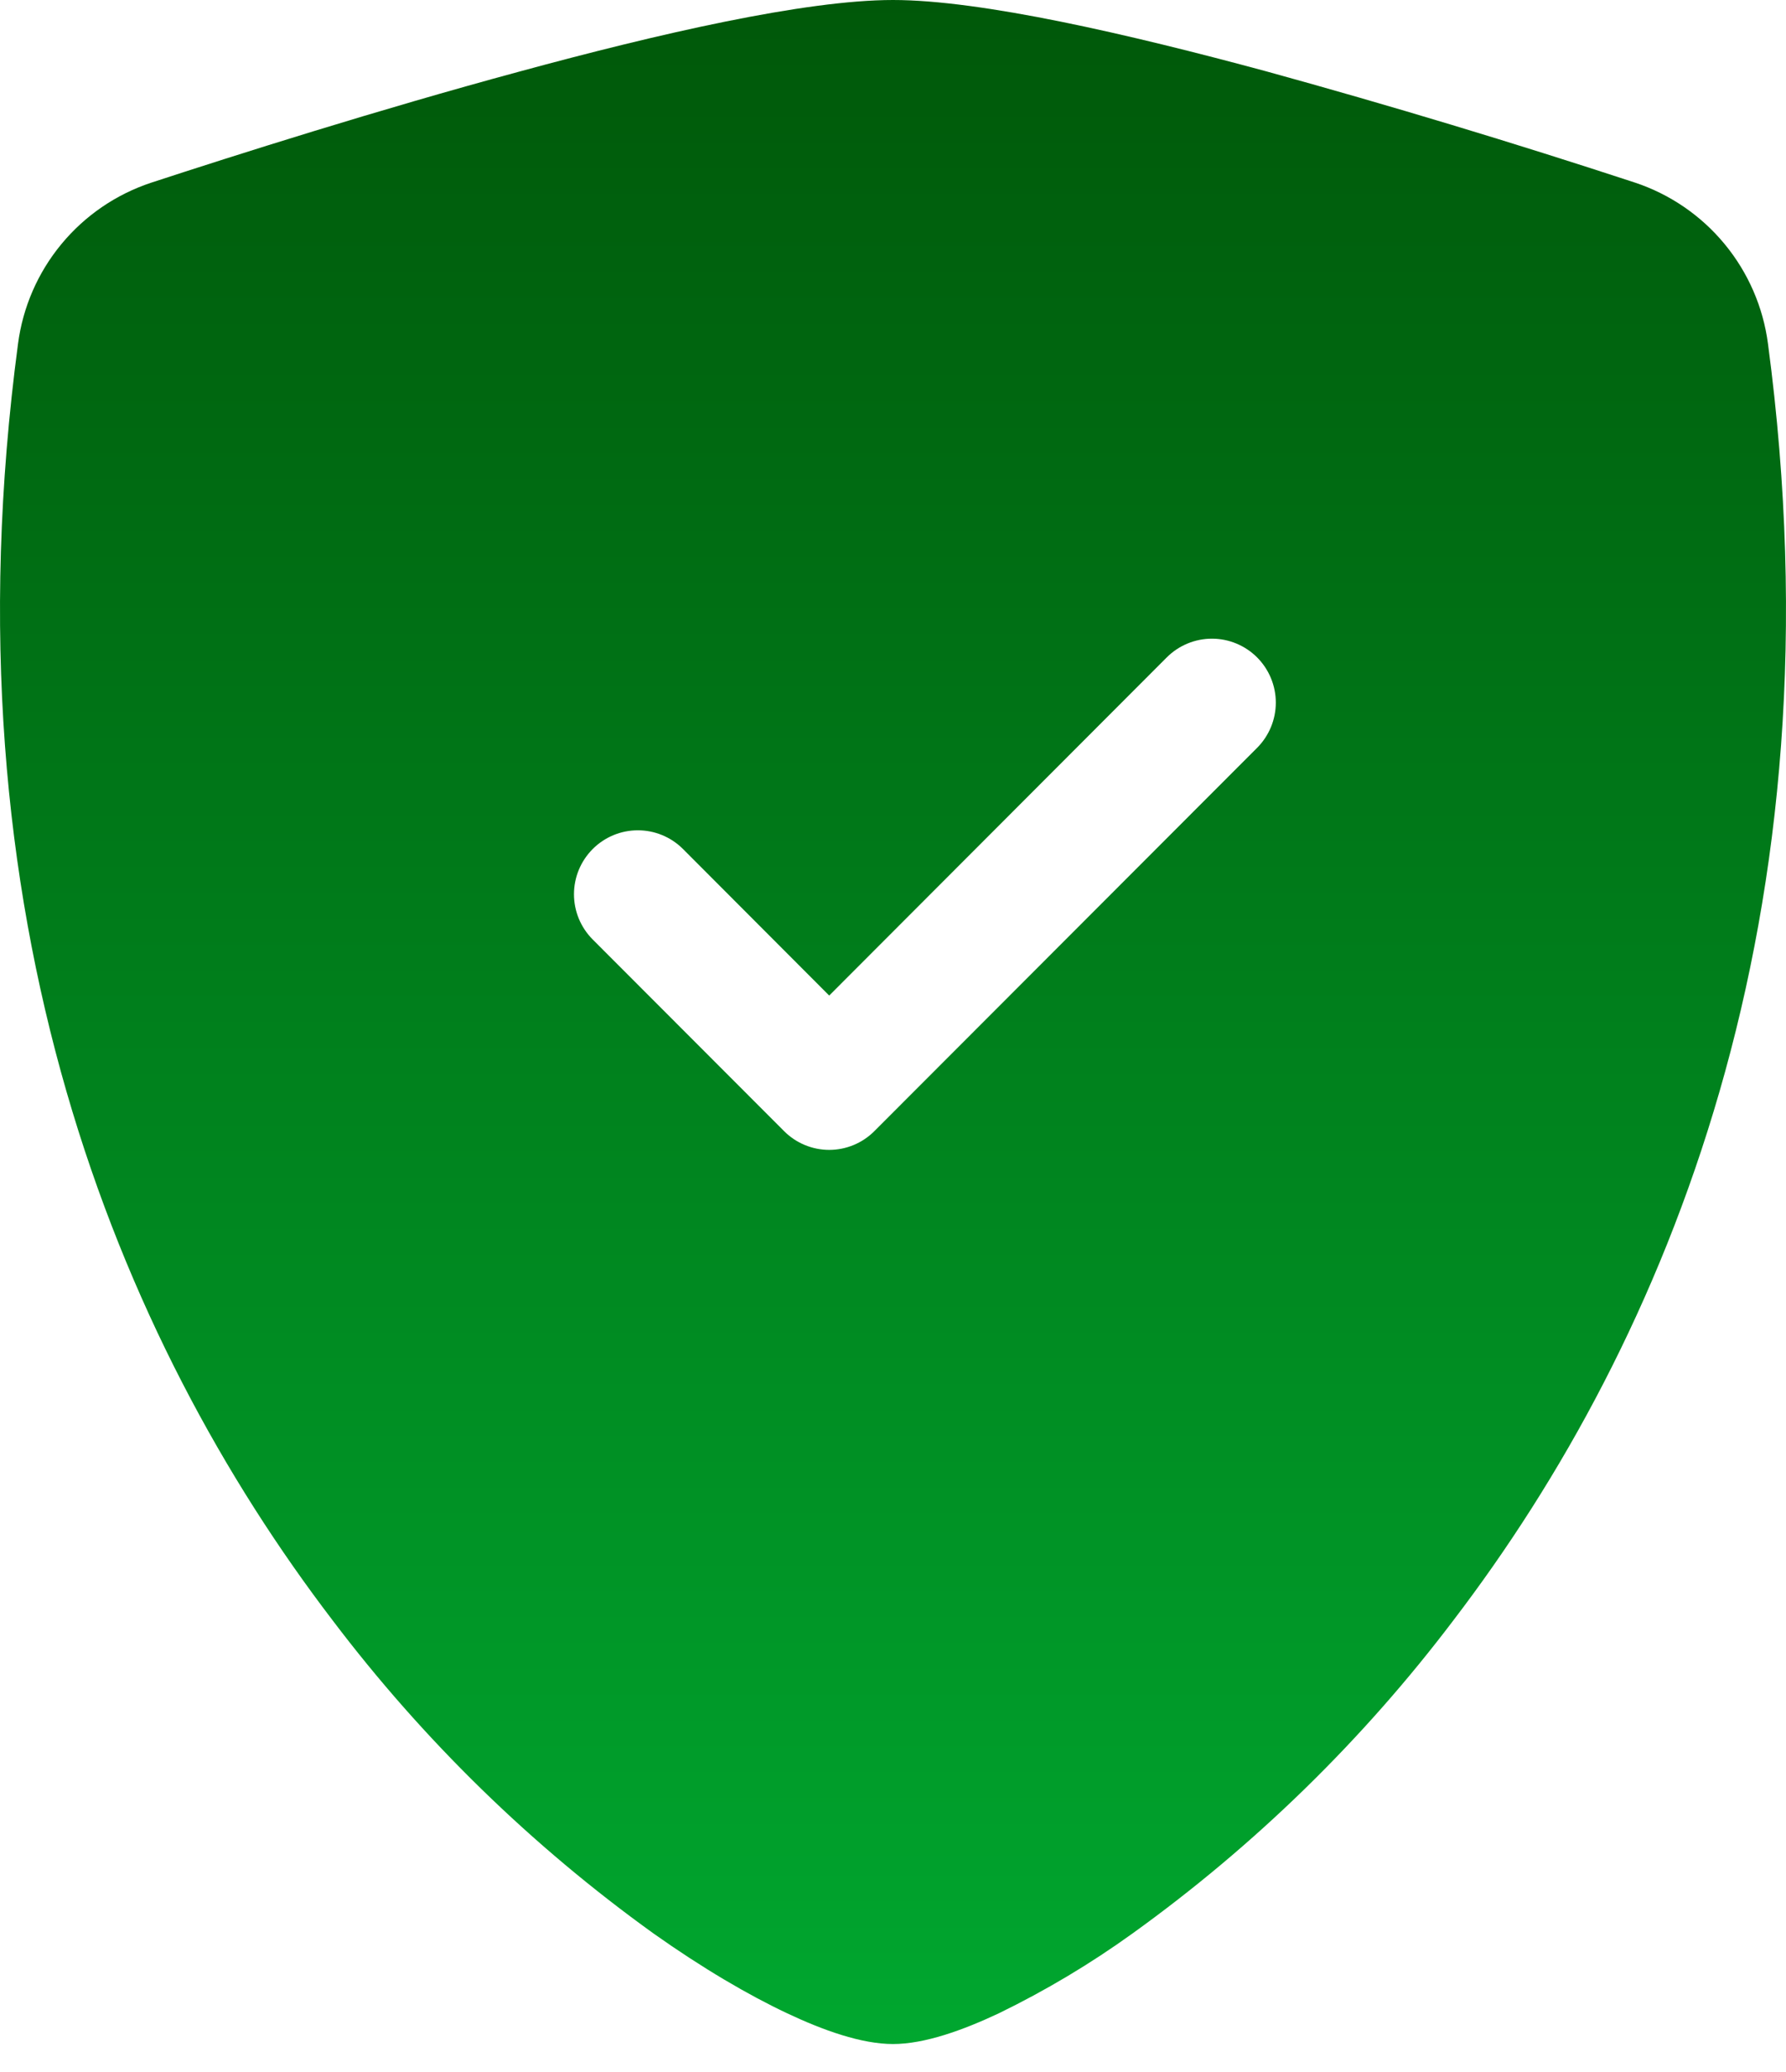 <svg width="50" height="58" viewBox="0 0 50 58" fill="none" xmlns="http://www.w3.org/2000/svg">
<path fill-rule="evenodd" clip-rule="evenodd" d="M25 0C22.536 0 18.418 0.948 14.543 2.003C10.579 3.075 6.582 4.345 4.232 5.114C3.25 5.439 2.379 6.034 1.719 6.833C1.059 7.631 0.638 8.599 0.504 9.627C-1.625 25.637 3.314 37.502 9.307 45.351C11.848 48.709 14.879 51.666 18.296 54.123C19.675 55.099 20.954 55.847 22.039 56.358C23.039 56.83 24.114 57.217 25 57.217C25.886 57.217 26.957 56.83 27.961 56.358C29.27 55.721 30.522 54.974 31.704 54.123C35.121 51.666 38.152 48.709 40.693 45.351C46.686 37.502 51.625 25.637 49.496 9.627C49.362 8.599 48.941 7.63 48.281 6.831C47.622 6.032 46.751 5.436 45.768 5.11C42.356 3.99 38.919 2.953 35.457 1.999C31.582 0.951 27.464 0 25 0ZM32.664 18.402C33 18.067 33.454 17.878 33.929 17.878C34.403 17.878 34.858 18.067 35.193 18.402C35.528 18.738 35.717 19.193 35.717 19.668C35.717 20.143 35.528 20.598 35.193 20.934L24.479 31.662C24.313 31.829 24.116 31.961 23.899 32.051C23.682 32.141 23.449 32.188 23.214 32.188C22.979 32.188 22.747 32.141 22.53 32.051C22.313 31.961 22.116 31.829 21.95 31.662L16.593 26.298C16.427 26.132 16.295 25.934 16.205 25.717C16.115 25.5 16.069 25.267 16.069 25.032C16.069 24.797 16.115 24.564 16.205 24.347C16.295 24.13 16.427 23.933 16.593 23.766C16.759 23.6 16.956 23.468 17.173 23.378C17.39 23.288 17.622 23.242 17.857 23.242C18.092 23.242 18.324 23.288 18.541 23.378C18.758 23.468 18.955 23.6 19.121 23.766L23.214 27.868L32.664 18.402Z" fill="url(#paint0_linear_947_102)"/>
<defs>
<linearGradient id="paint0_linear_947_102" x1="25" y1="0" x2="25" y2="57.217" gradientUnits="userSpaceOnUse">
<stop stop-color="#005809"/>
<stop offset="1" stop-color="#00A72F"/>
</linearGradient>
</defs>
</svg>
